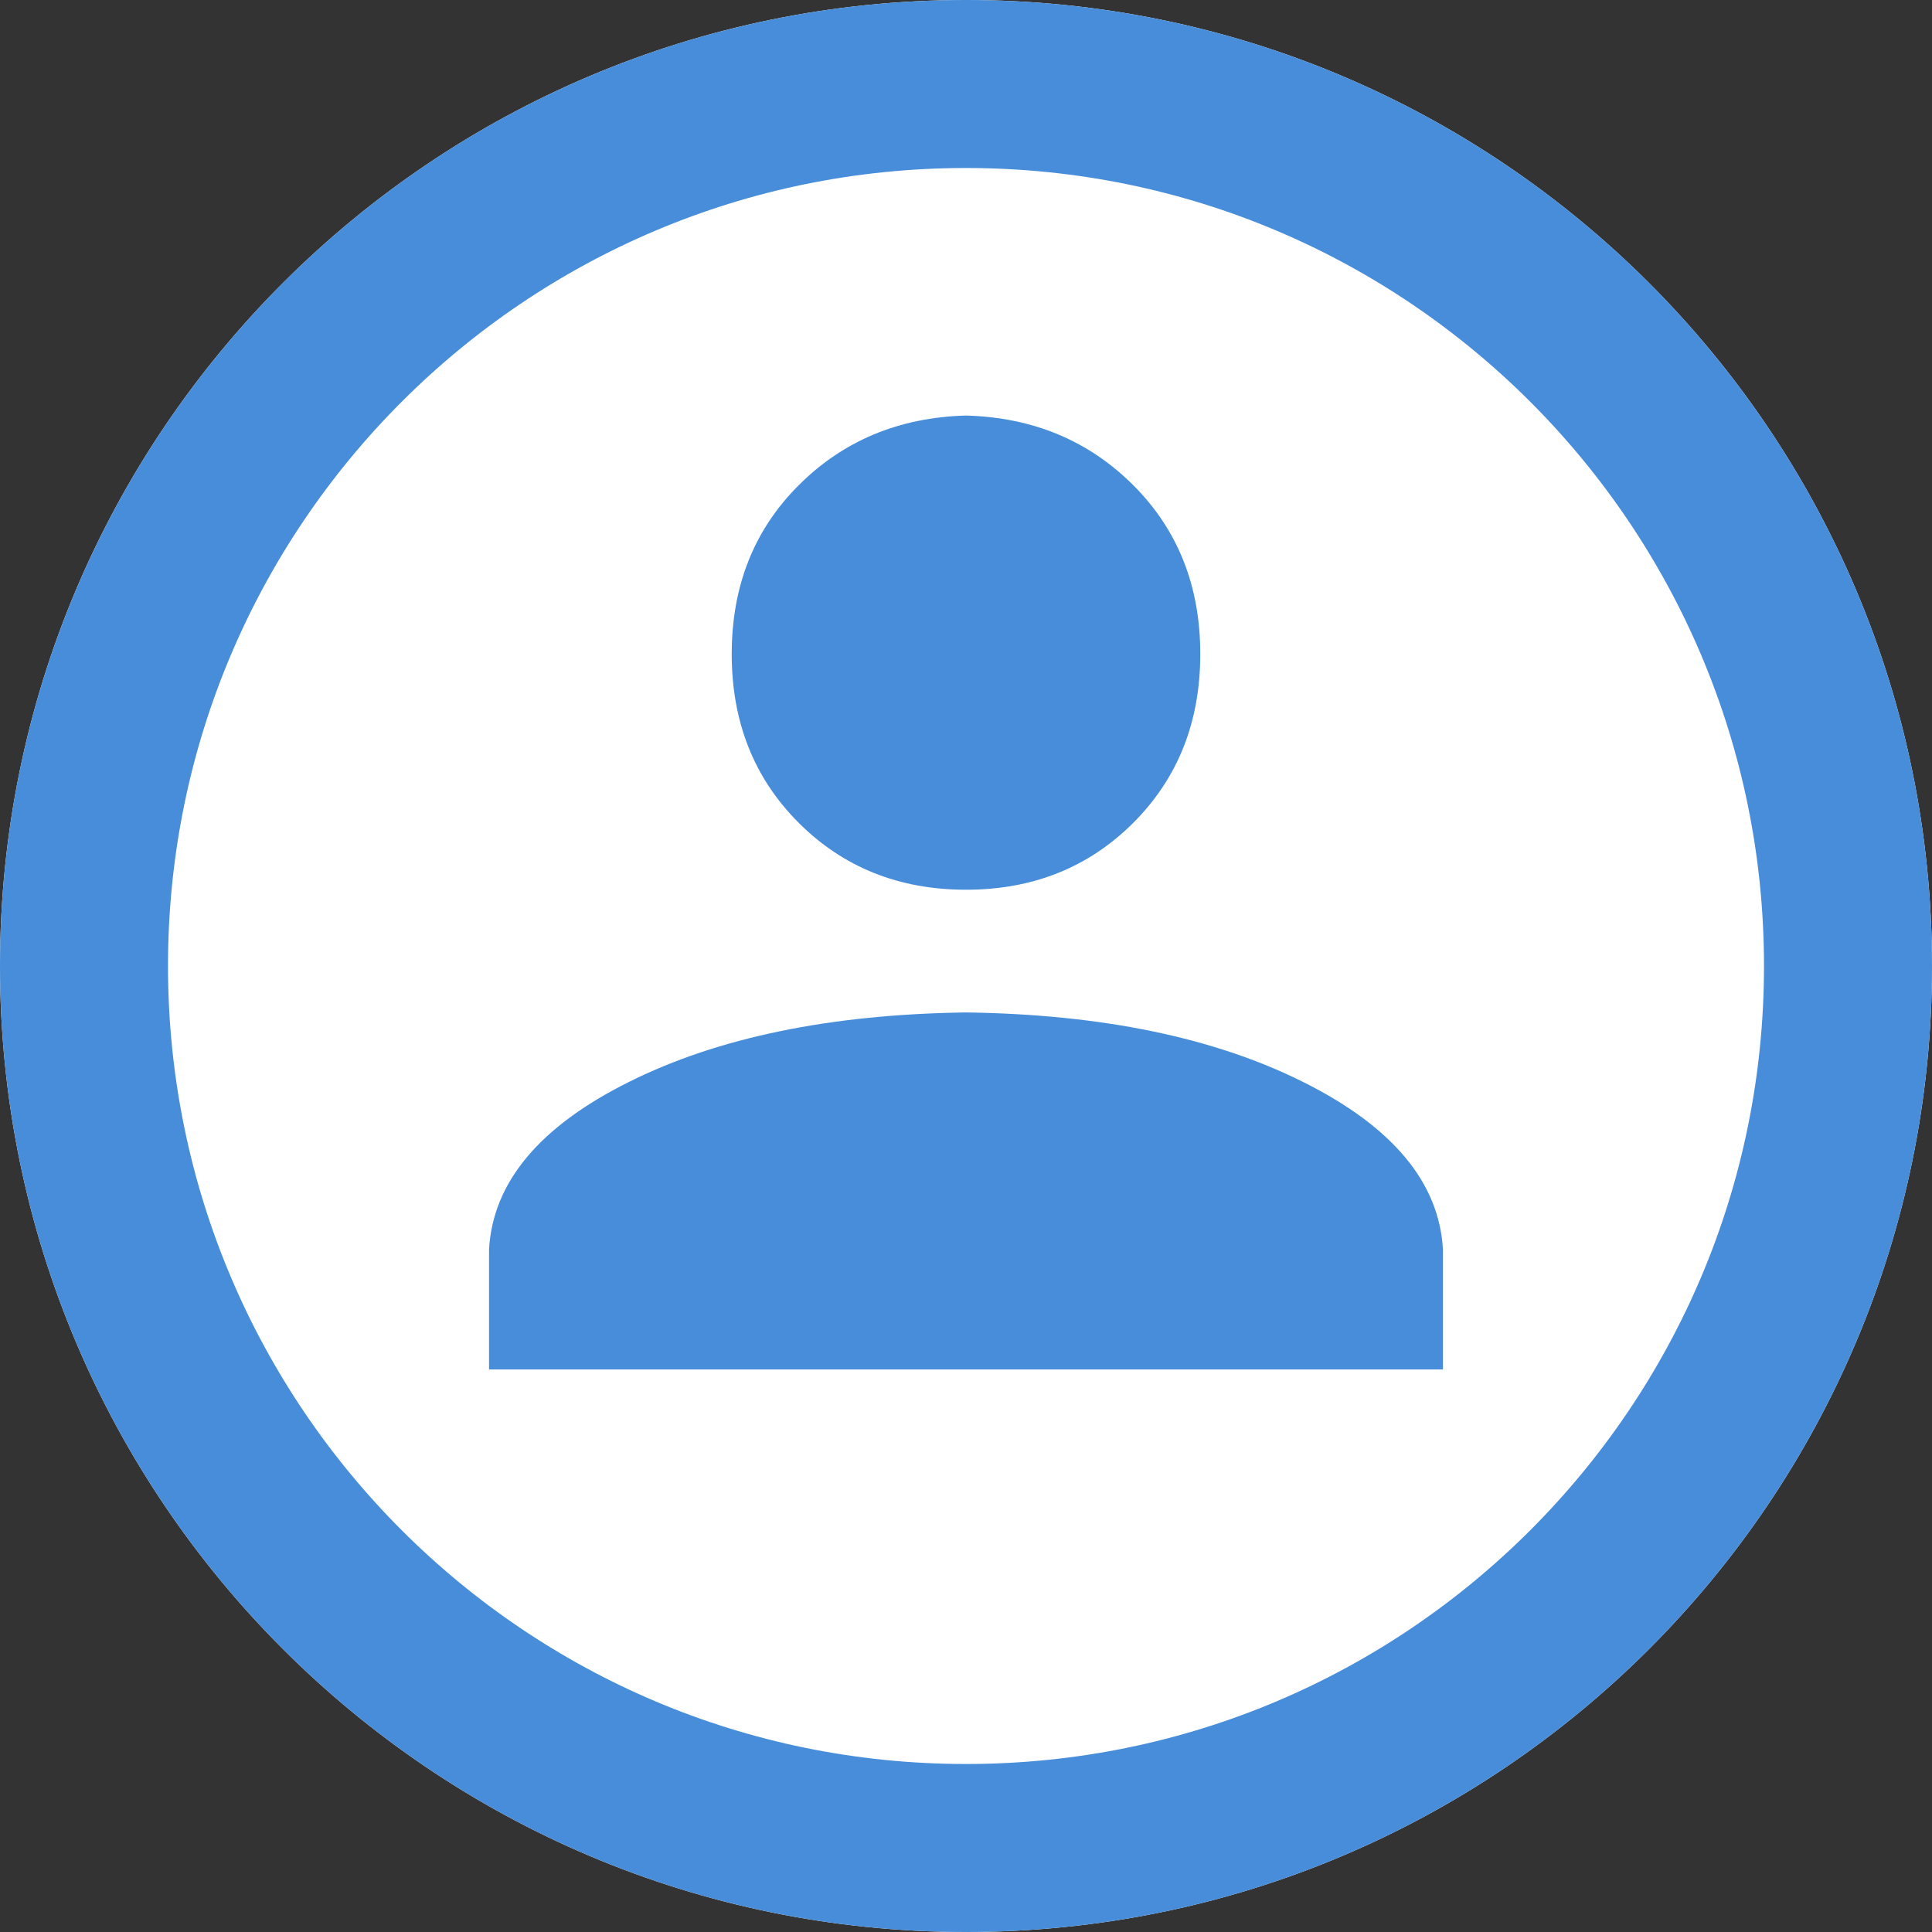 <svg xmlns="http://www.w3.org/2000/svg" width="23" height="23" viewBox="0 0 23 23"><rect x="0" y="0" width="23" height="23" fill="#333333" stroke="none"/><defs><clipPath id="xvi4a"><path fill="#fff" d="M11.5 0C17.85 0 23 5.149 23 11.5S17.851 23 11.5 23 0 17.851 0 11.5 5.149 0 11.5 0z"/></clipPath></defs><g><g><path fill="#fff" d="M11.5 0C17.85 0 23 5.149 23 11.5S17.851 23 11.5 23 0 17.851 0 11.5 5.149 0 11.5 0z"/><path fill="none" stroke="#478dda" stroke-linecap="round" stroke-linejoin="round" stroke-miterlimit="50" stroke-width="4" d="M11.5 0C17.85 0 23 5.149 23 11.5S17.851 23 11.5 23 0 17.851 0 11.5 5.149 0 11.5 0z" clip-path="url(&quot;#xvi4a&quot;)"/></g><g><path fill="#478dda" d="M9.508 5.777c-.532.531-.797 1.201-.797 2.009 0 .808.265 1.477.797 2.009.53.53 1.195.797 1.992.797.797 0 1.46-.266 1.992-.797.531-.532.797-1.2.797-2.01 0-.807-.266-1.477-.797-2.008-.531-.531-1.195-.808-1.992-.83-.797.022-1.461.299-1.992.83zm-2.026 7.106c-1.062.53-1.616 1.195-1.66 1.992v1.428h11.356v-1.428c-.045-.797-.598-1.461-1.66-1.992-1.063-.532-2.403-.808-4.018-.83-1.616.022-2.955.298-4.018.83z"/></g></g></svg>